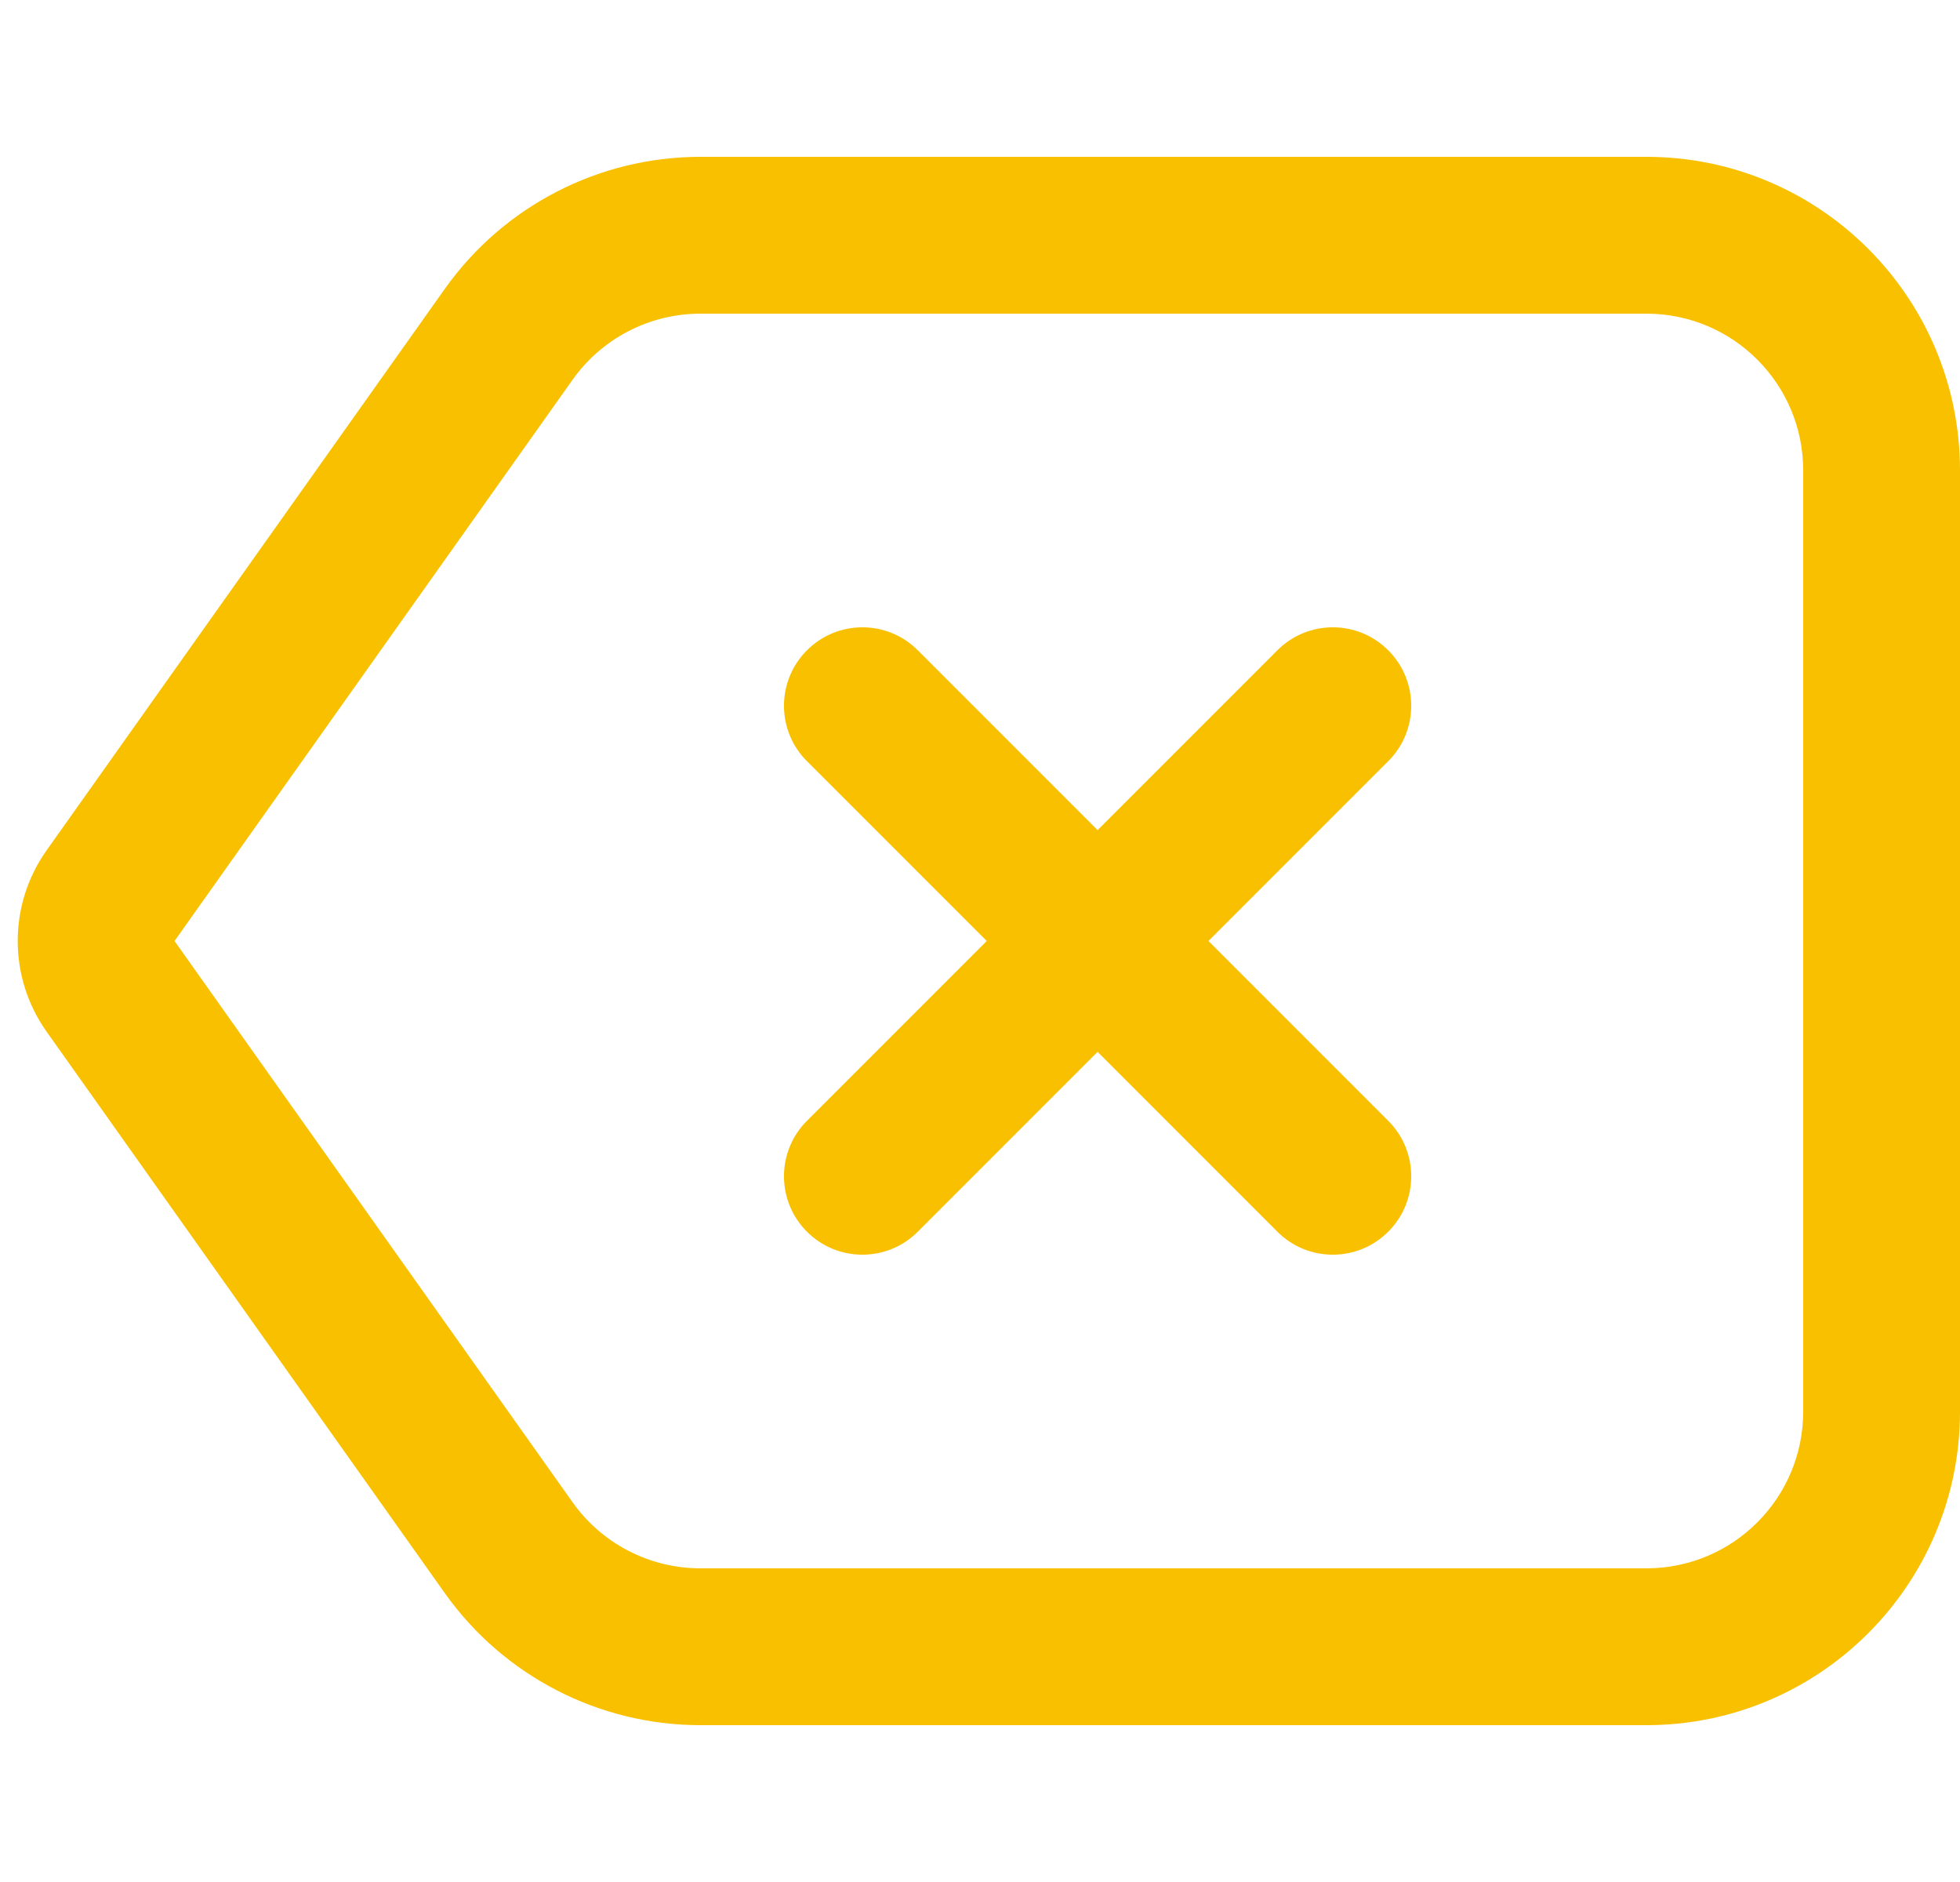 <svg width="25" height="24" viewBox="0 0 25 24" fill="none" xmlns="http://www.w3.org/2000/svg">
<path fill-rule="evenodd" clip-rule="evenodd" d="M5.672 3.686C6.422 2.628 7.638 2 8.935 2H21C23.209 2 25 3.791 25 6V18C25 20.209 23.209 22 21 22H8.935C7.638 22 6.422 21.372 5.672 20.314L0.595 13.157C0.103 12.464 0.103 11.536 0.595 10.843L5.672 3.686ZM8.935 4C8.286 4 7.678 4.314 7.303 4.843L2.226 12L7.303 19.157C7.678 19.686 8.286 20 8.935 20H21C22.105 20 23 19.105 23 18V6C23 4.895 22.105 4 21 4H8.935ZM10.293 8.293C10.683 7.902 11.317 7.902 11.707 8.293L14 10.586L16.293 8.293C16.683 7.902 17.317 7.902 17.707 8.293C18.098 8.683 18.098 9.317 17.707 9.707L15.414 12L17.707 14.293C18.098 14.683 18.098 15.317 17.707 15.707C17.317 16.098 16.683 16.098 16.293 15.707L14 13.414L11.707 15.707C11.317 16.098 10.683 16.098 10.293 15.707C9.902 15.317 9.902 14.683 10.293 14.293L12.586 12L10.293 9.707C9.902 9.317 9.902 8.683 10.293 8.293Z" fill="#F9C000"/>
</svg>
